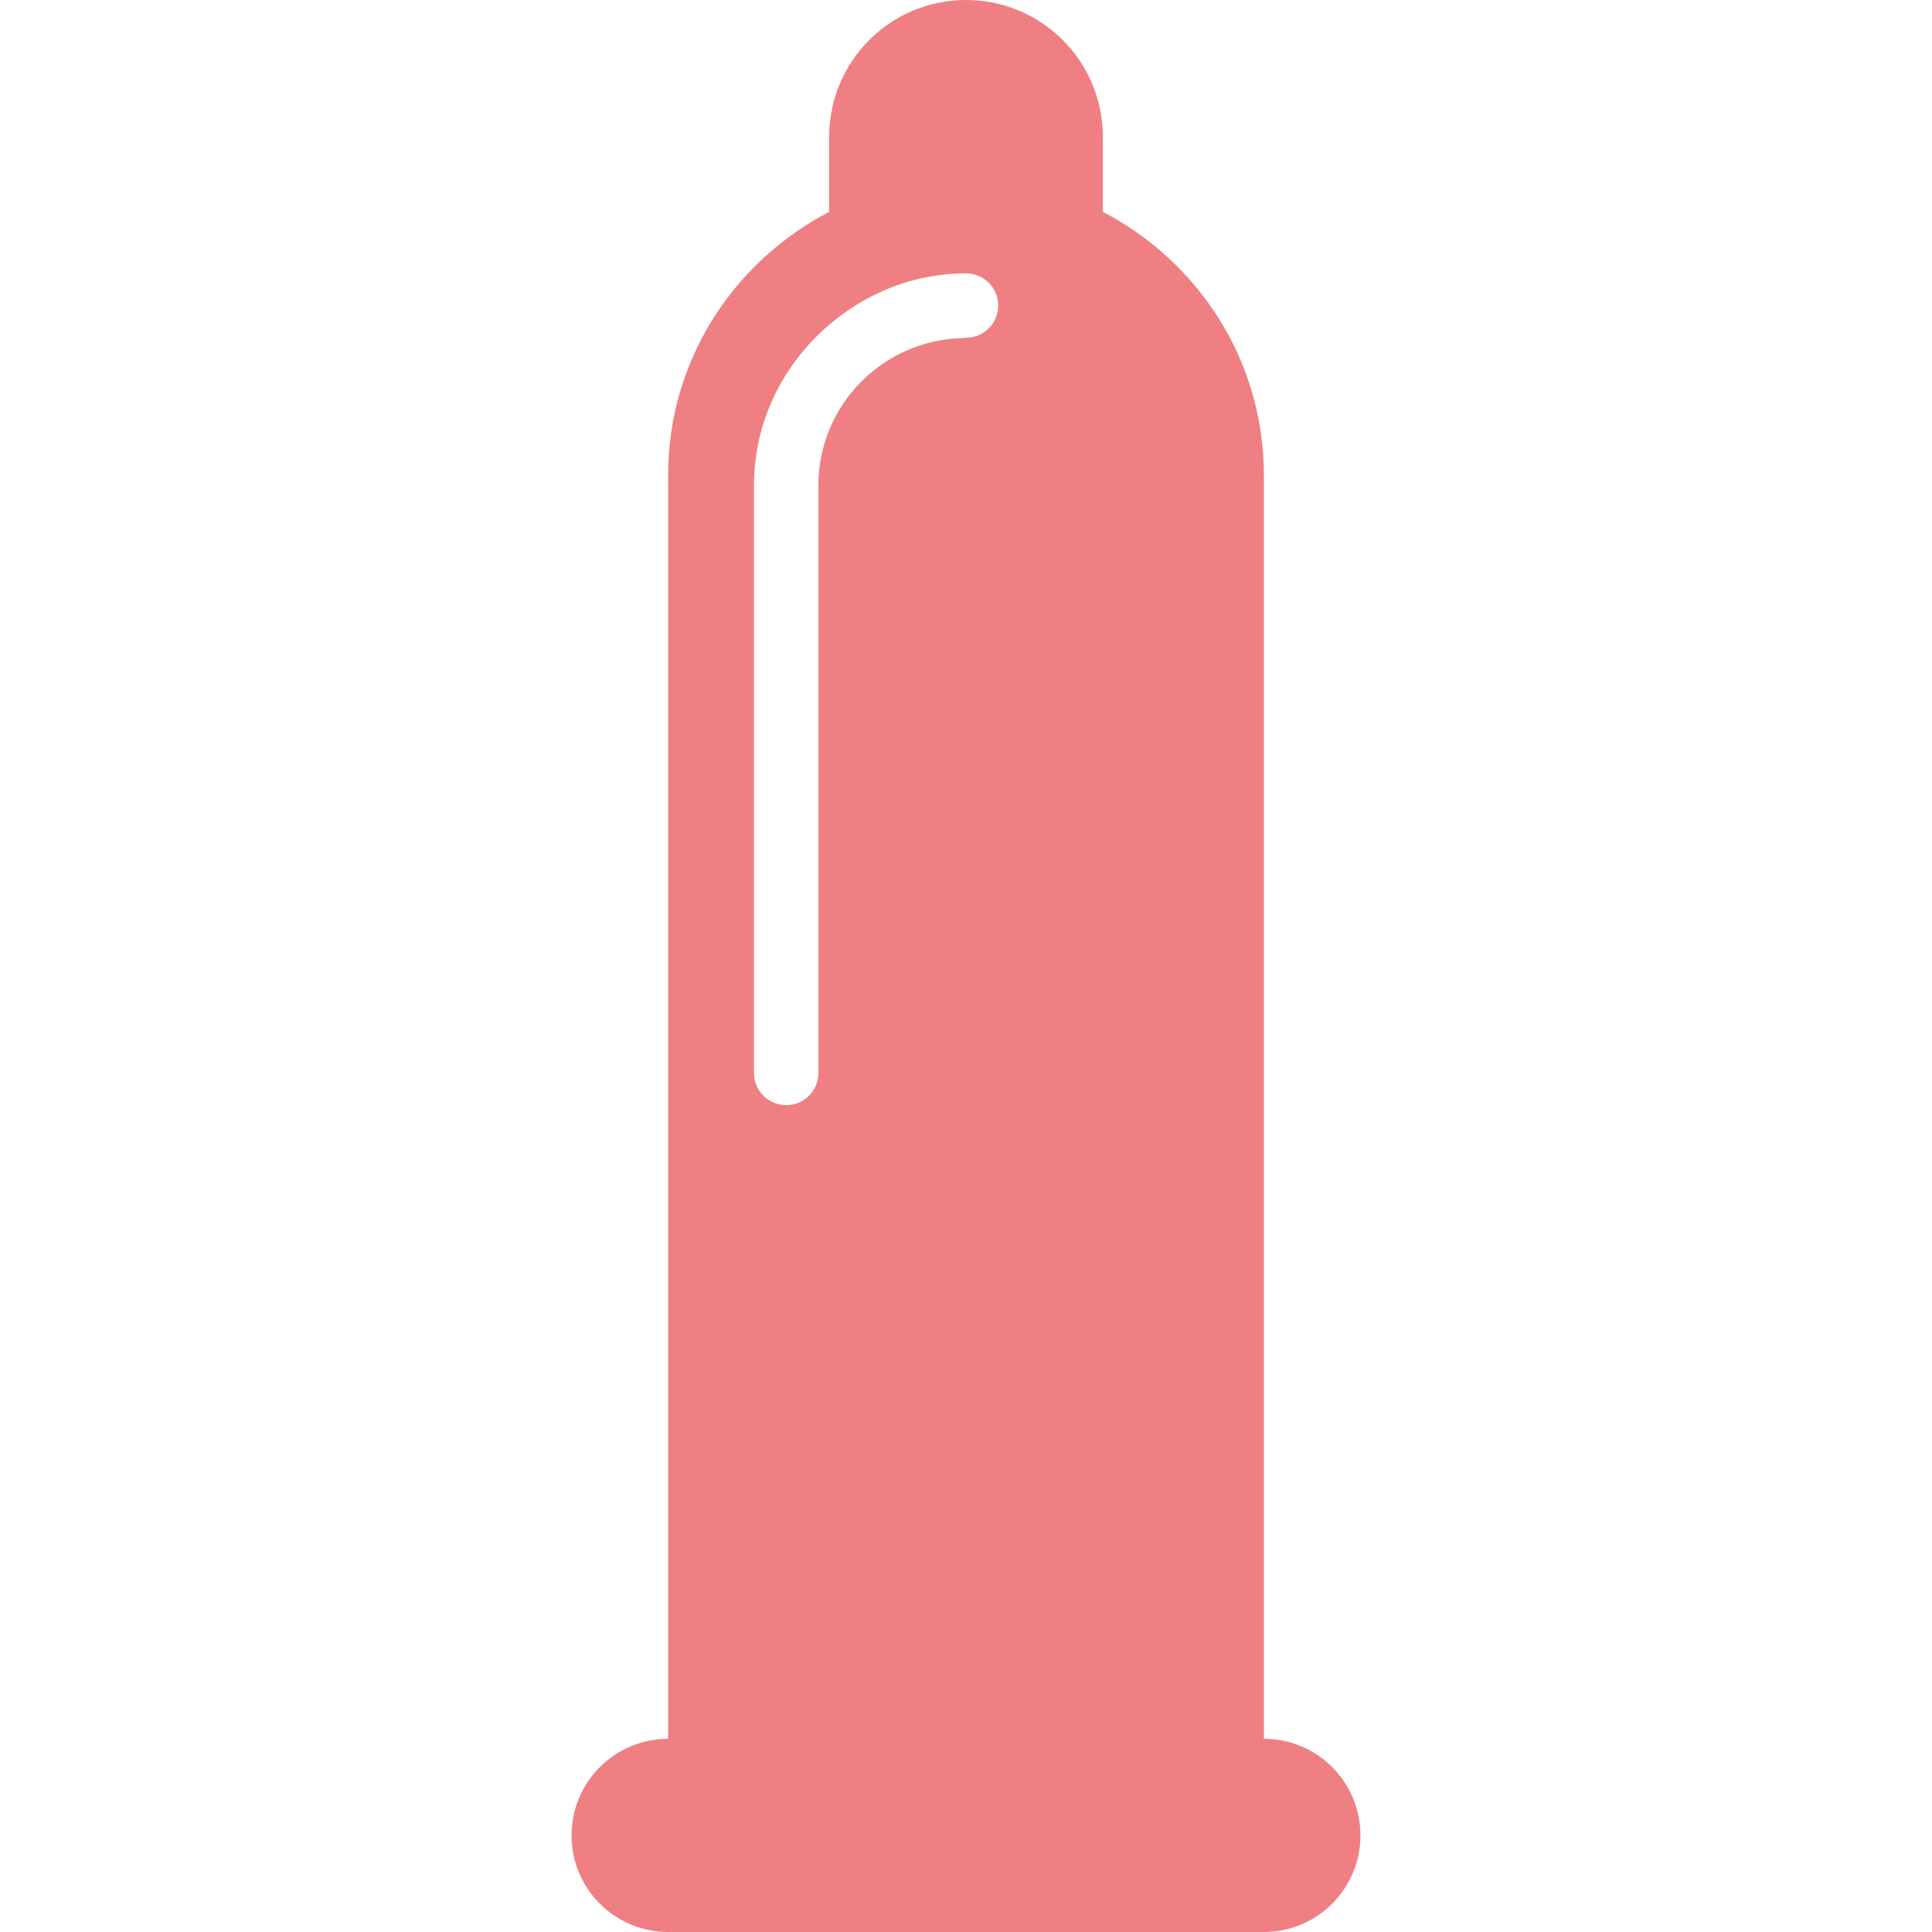 <?xml version="1.0" encoding="iso-8859-1"?>
<!-- Generator: Adobe Illustrator 18.0.0, SVG Export Plug-In . SVG Version: 6.00 Build 0)  -->
<!DOCTYPE svg PUBLIC "-//W3C//DTD SVG 1.1//EN" "http://www.w3.org/Graphics/SVG/1.1/DTD/svg11.dtd">
<svg xmlns="http://www.w3.org/2000/svg" xmlns:xlink="http://www.w3.org/1999/xlink" version="1.1" id="Capa_1" x="0px" y="0px" viewBox="0 0 496.031 496.031" style="enable-background:new 0 0 496.031 496.031;" xml:space="preserve" width="512px" height="512px">
<path id="XMLID_96_" d="M324.488,446.43V121.941c0-29.491-16.871-54.785-41.334-67.551V35.137C283.154,15.727,267.425,0,248.019,0  c-19.412,0-35.137,15.727-35.137,35.137v19.254c-24.467,12.766-41.338,38.06-41.338,67.551V446.43  c-13.691,0-24.802,11.102-24.802,24.801c0,13.701,11.11,24.801,24.802,24.801h152.943c13.693,0,24.801-11.1,24.801-24.801  C349.289,457.531,338.181,446.43,324.488,446.43z M193.585,124.613c0-16.558,7.59-31.234,19.297-41.223  c9.508-8.121,21.682-13.207,35.137-13.207c4.566,0,8.266,3.697,8.266,8.267c0,4.569-3.699,8.267-8.266,8.267  c-0.309,0-0.586,0.082-0.877,0.088c-20.488,0.486-37.021,17.215-37.021,37.809v150.869c0,4.568-3.697,8.267-8.268,8.267  c-4.572,0-8.268-3.698-8.268-8.267V124.613z" fill="#ef7f83"/>
<g>
</g>
<g>
</g>
<g>
</g>
<g>
</g>
<g>
</g>
<g>
</g>
<g>
</g>
<g>
</g>
<g>
</g>
<g>
</g>
<g>
</g>
<g>
</g>
<g>
</g>
<g>
</g>
<g>
</g>
</svg>
